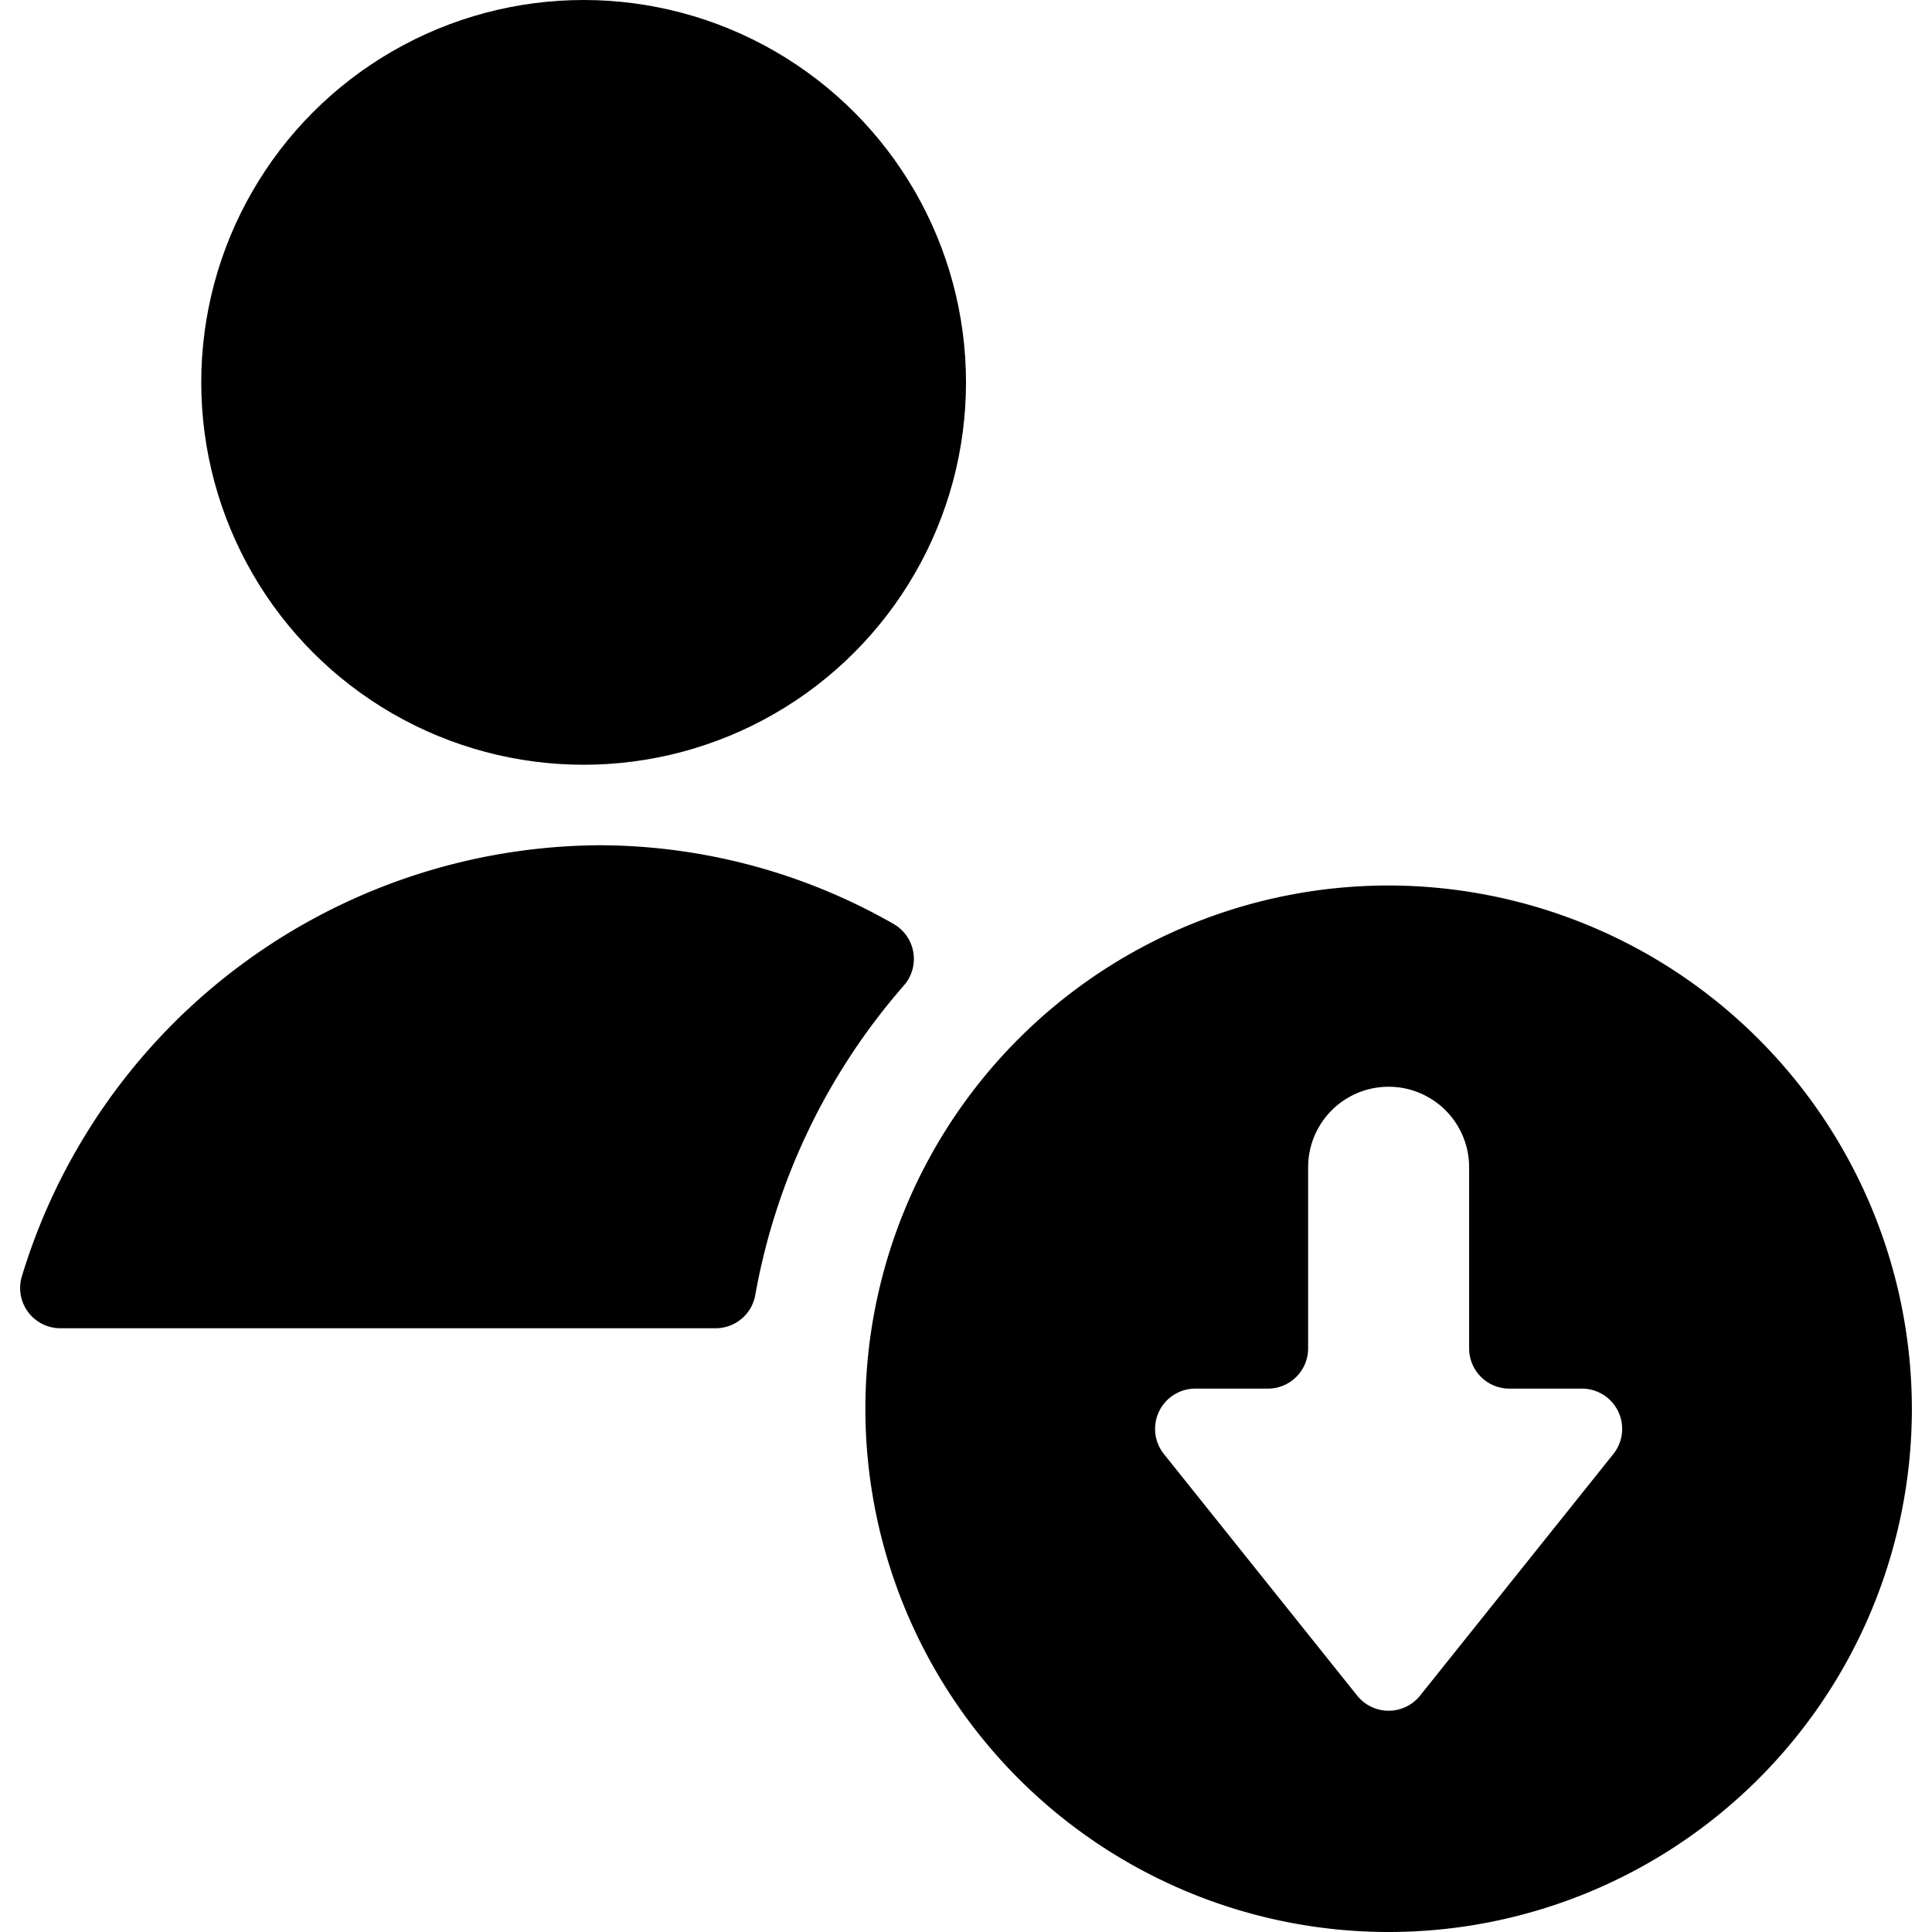 <svg id="Bold" xmlns="http://www.w3.org/2000/svg" viewBox="0 0 24 24"><title>single-neutral-actions-download</title><path d="M11.229,12.241a.5.5,0,0,0-.13-.764A7.38,7.38,0,0,0,7.456,10.5,7.543,7.543,0,0,0,.271,15.857.5.5,0,0,0,.75,16.5H8.89a.5.5,0,0,0,.492-.411A7.979,7.979,0,0,1,11.229,12.241Z"/><circle cx="7.25" cy="4.75" r="4.75"/><path d="M17.25,11a6.5,6.5,0,1,0,6.5,6.5A6.508,6.508,0,0,0,17.25,11Zm1,3.5v2.25a.5.5,0,0,0,.5.5h.9a.5.5,0,0,1,.391.813l-2.4,3a.5.5,0,0,1-.782,0l-2.4-3a.5.5,0,0,1,.391-.813h.9a.5.5,0,0,0,.5-.5V14.5a1,1,0,0,1,2,0Z"/></svg>